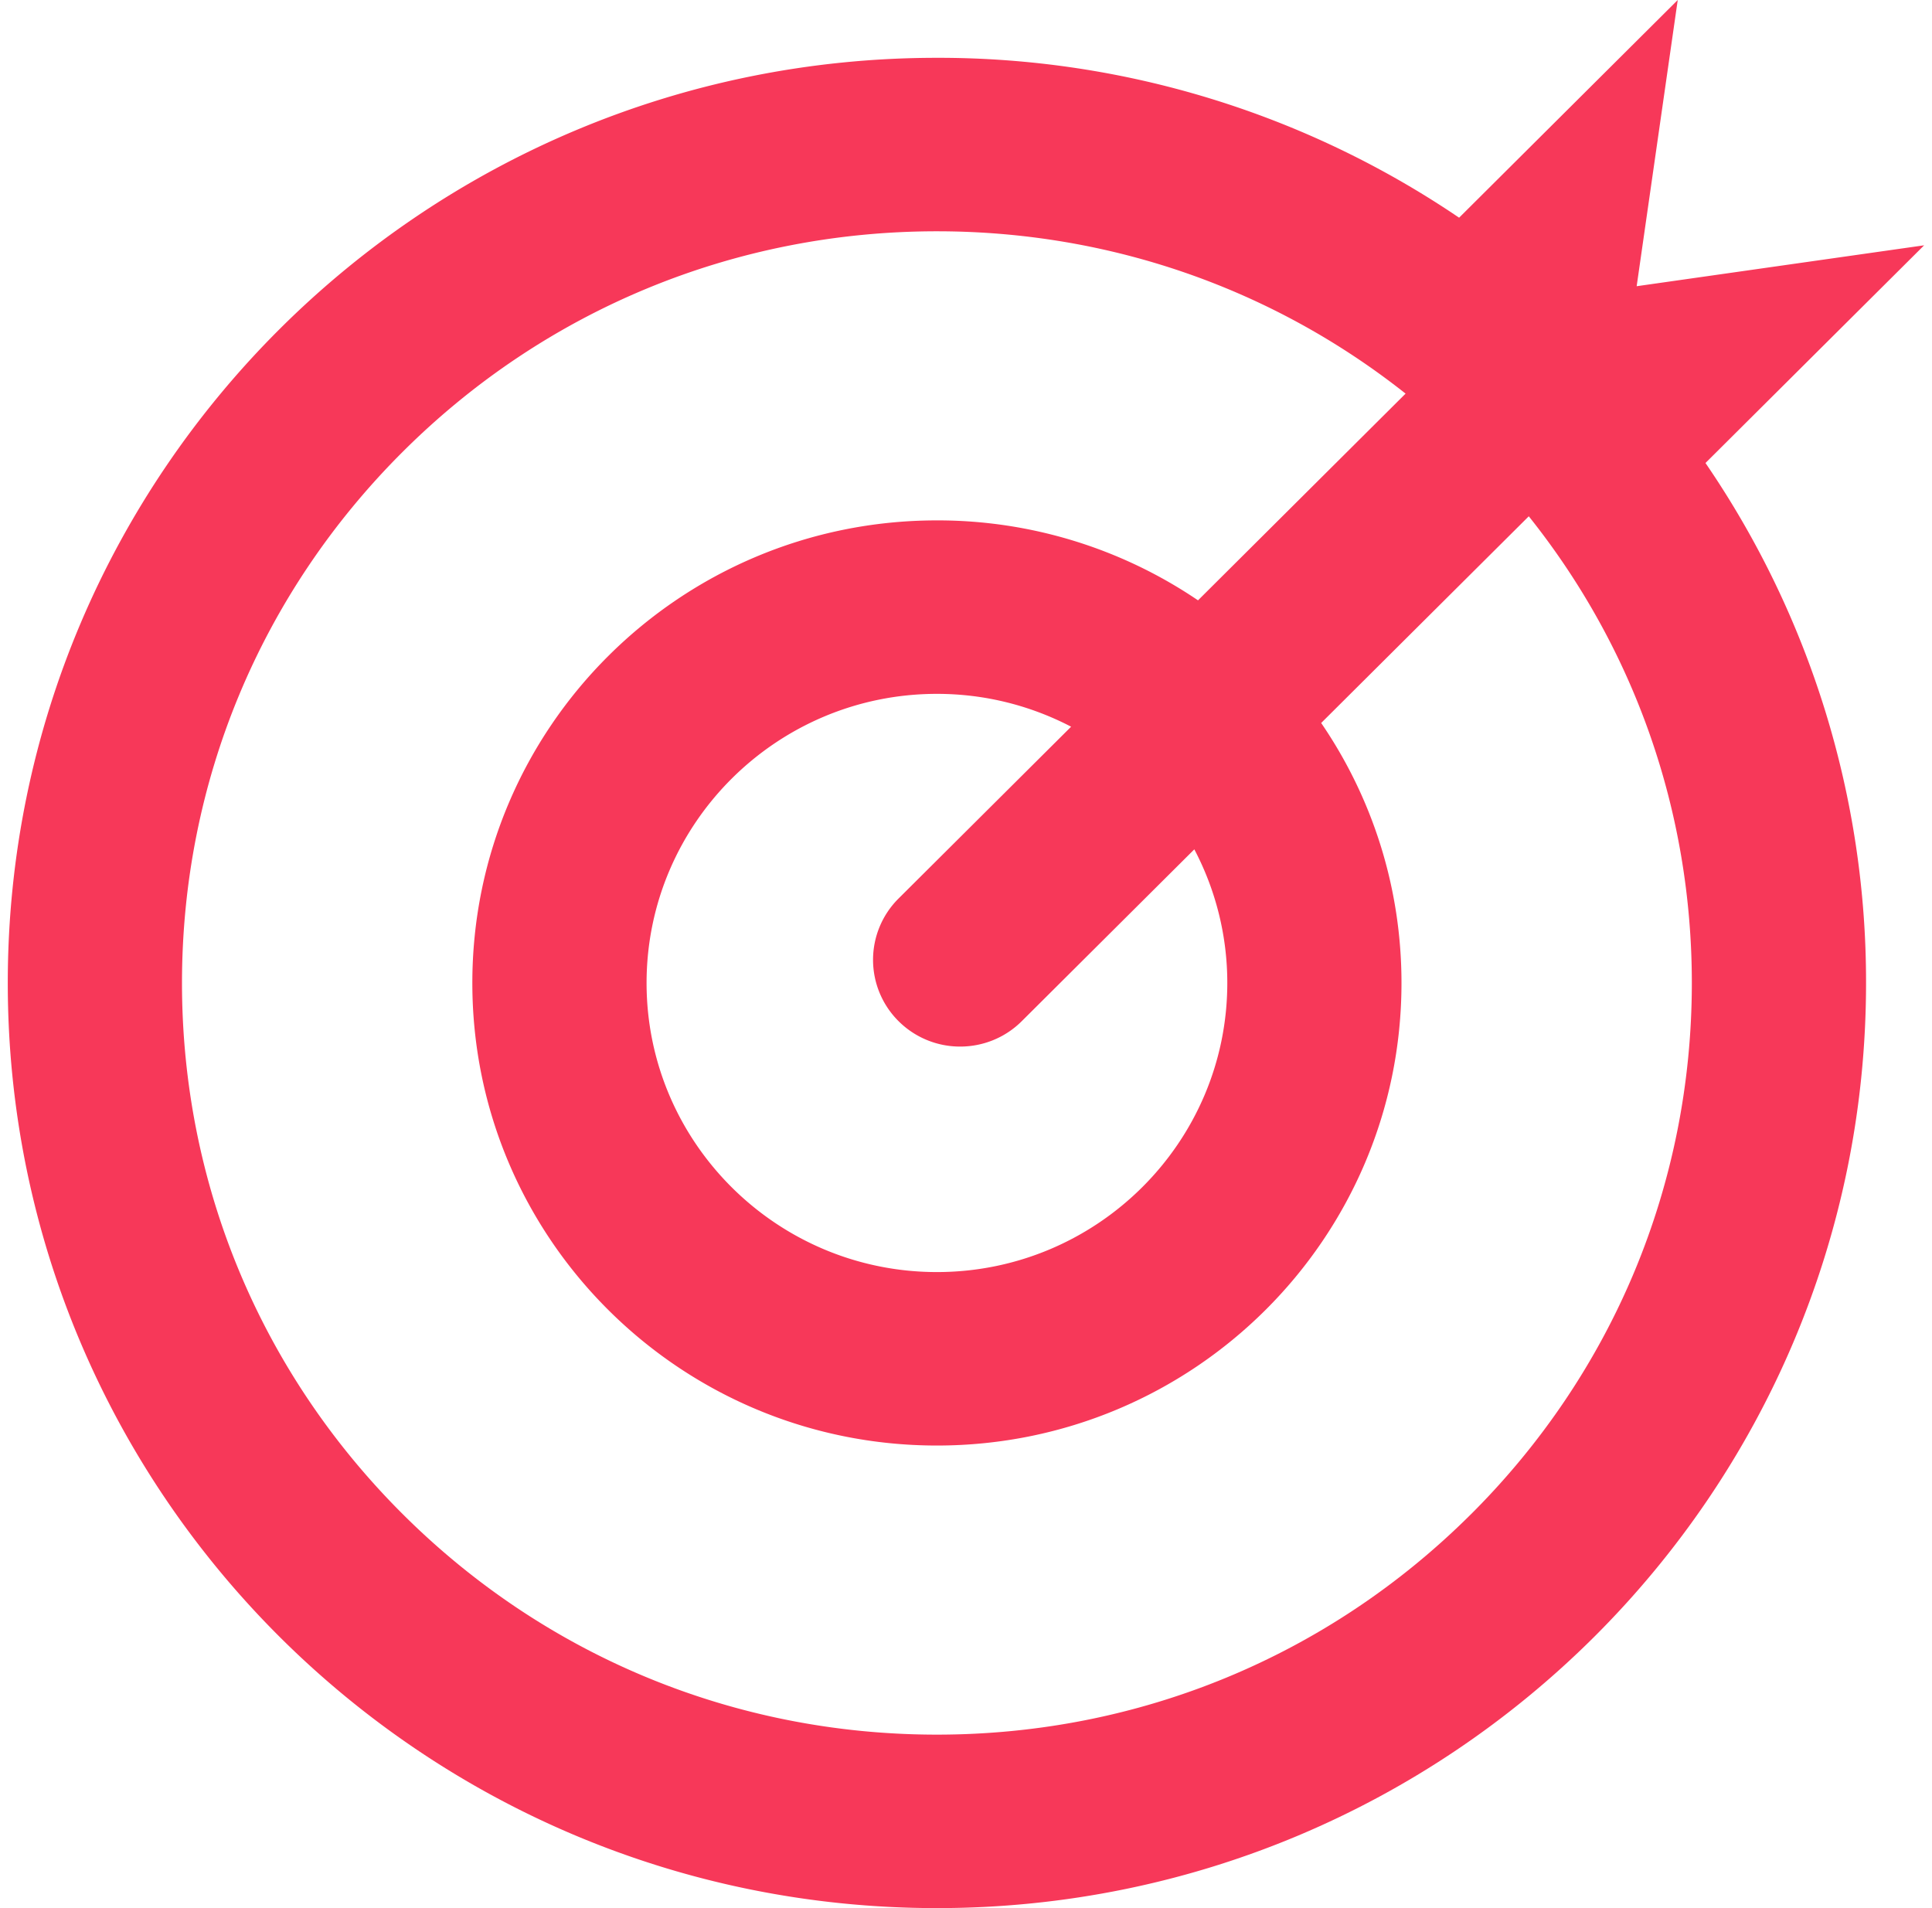 <svg xmlns="http://www.w3.org/2000/svg" width="81" height="80" viewBox="0 0 81 80">
    <path fill="#F73859" fill-rule="nonzero" d="M80.67 10.285L68.618 12 70.34 0l-9.166 9.127A38.889 38.889 0 0 0 39.28 2.424C17.766 2.424.326 19.79.326 41.212.326 62.634 17.766 80 39.28 80s38.955-17.366 38.955-38.788a38.492 38.492 0 0 0-6.732-21.8l9.167-9.127zM61.66 63.497c-5.977 5.952-13.925 9.23-22.38 9.23-8.454 0-16.402-3.278-22.38-9.23-5.978-5.952-9.27-13.867-9.27-22.285s3.292-16.332 9.27-22.285c5.978-5.952 13.926-9.23 22.38-9.23 7.225 0 14.079 2.396 19.65 6.806l-8.703 8.667a19.444 19.444 0 0 0-10.946-3.352c-10.757 0-19.478 8.683-19.478 19.394 0 10.711 8.72 19.394 19.478 19.394 10.757 0 19.477-8.683 19.477-19.394 0-4.041-1.243-7.793-3.367-10.9l8.704-8.666c4.43 5.548 6.836 12.372 6.836 19.566 0 8.418-3.292 16.332-9.27 22.285zM37.673 42.814a3.649 3.649 0 0 0 2.582 1.065c.935 0 1.87-.355 2.583-1.065l7.234-7.204a12.006 12.006 0 0 1 1.383 5.602c0 6.684-5.461 12.121-12.174 12.121-6.712 0-12.173-5.437-12.173-12.12 0-6.685 5.461-12.122 12.173-12.122 2.03 0 3.942.5 5.626 1.377l-7.234 7.203a3.625 3.625 0 0 0 0 5.143z"/>
</svg>
